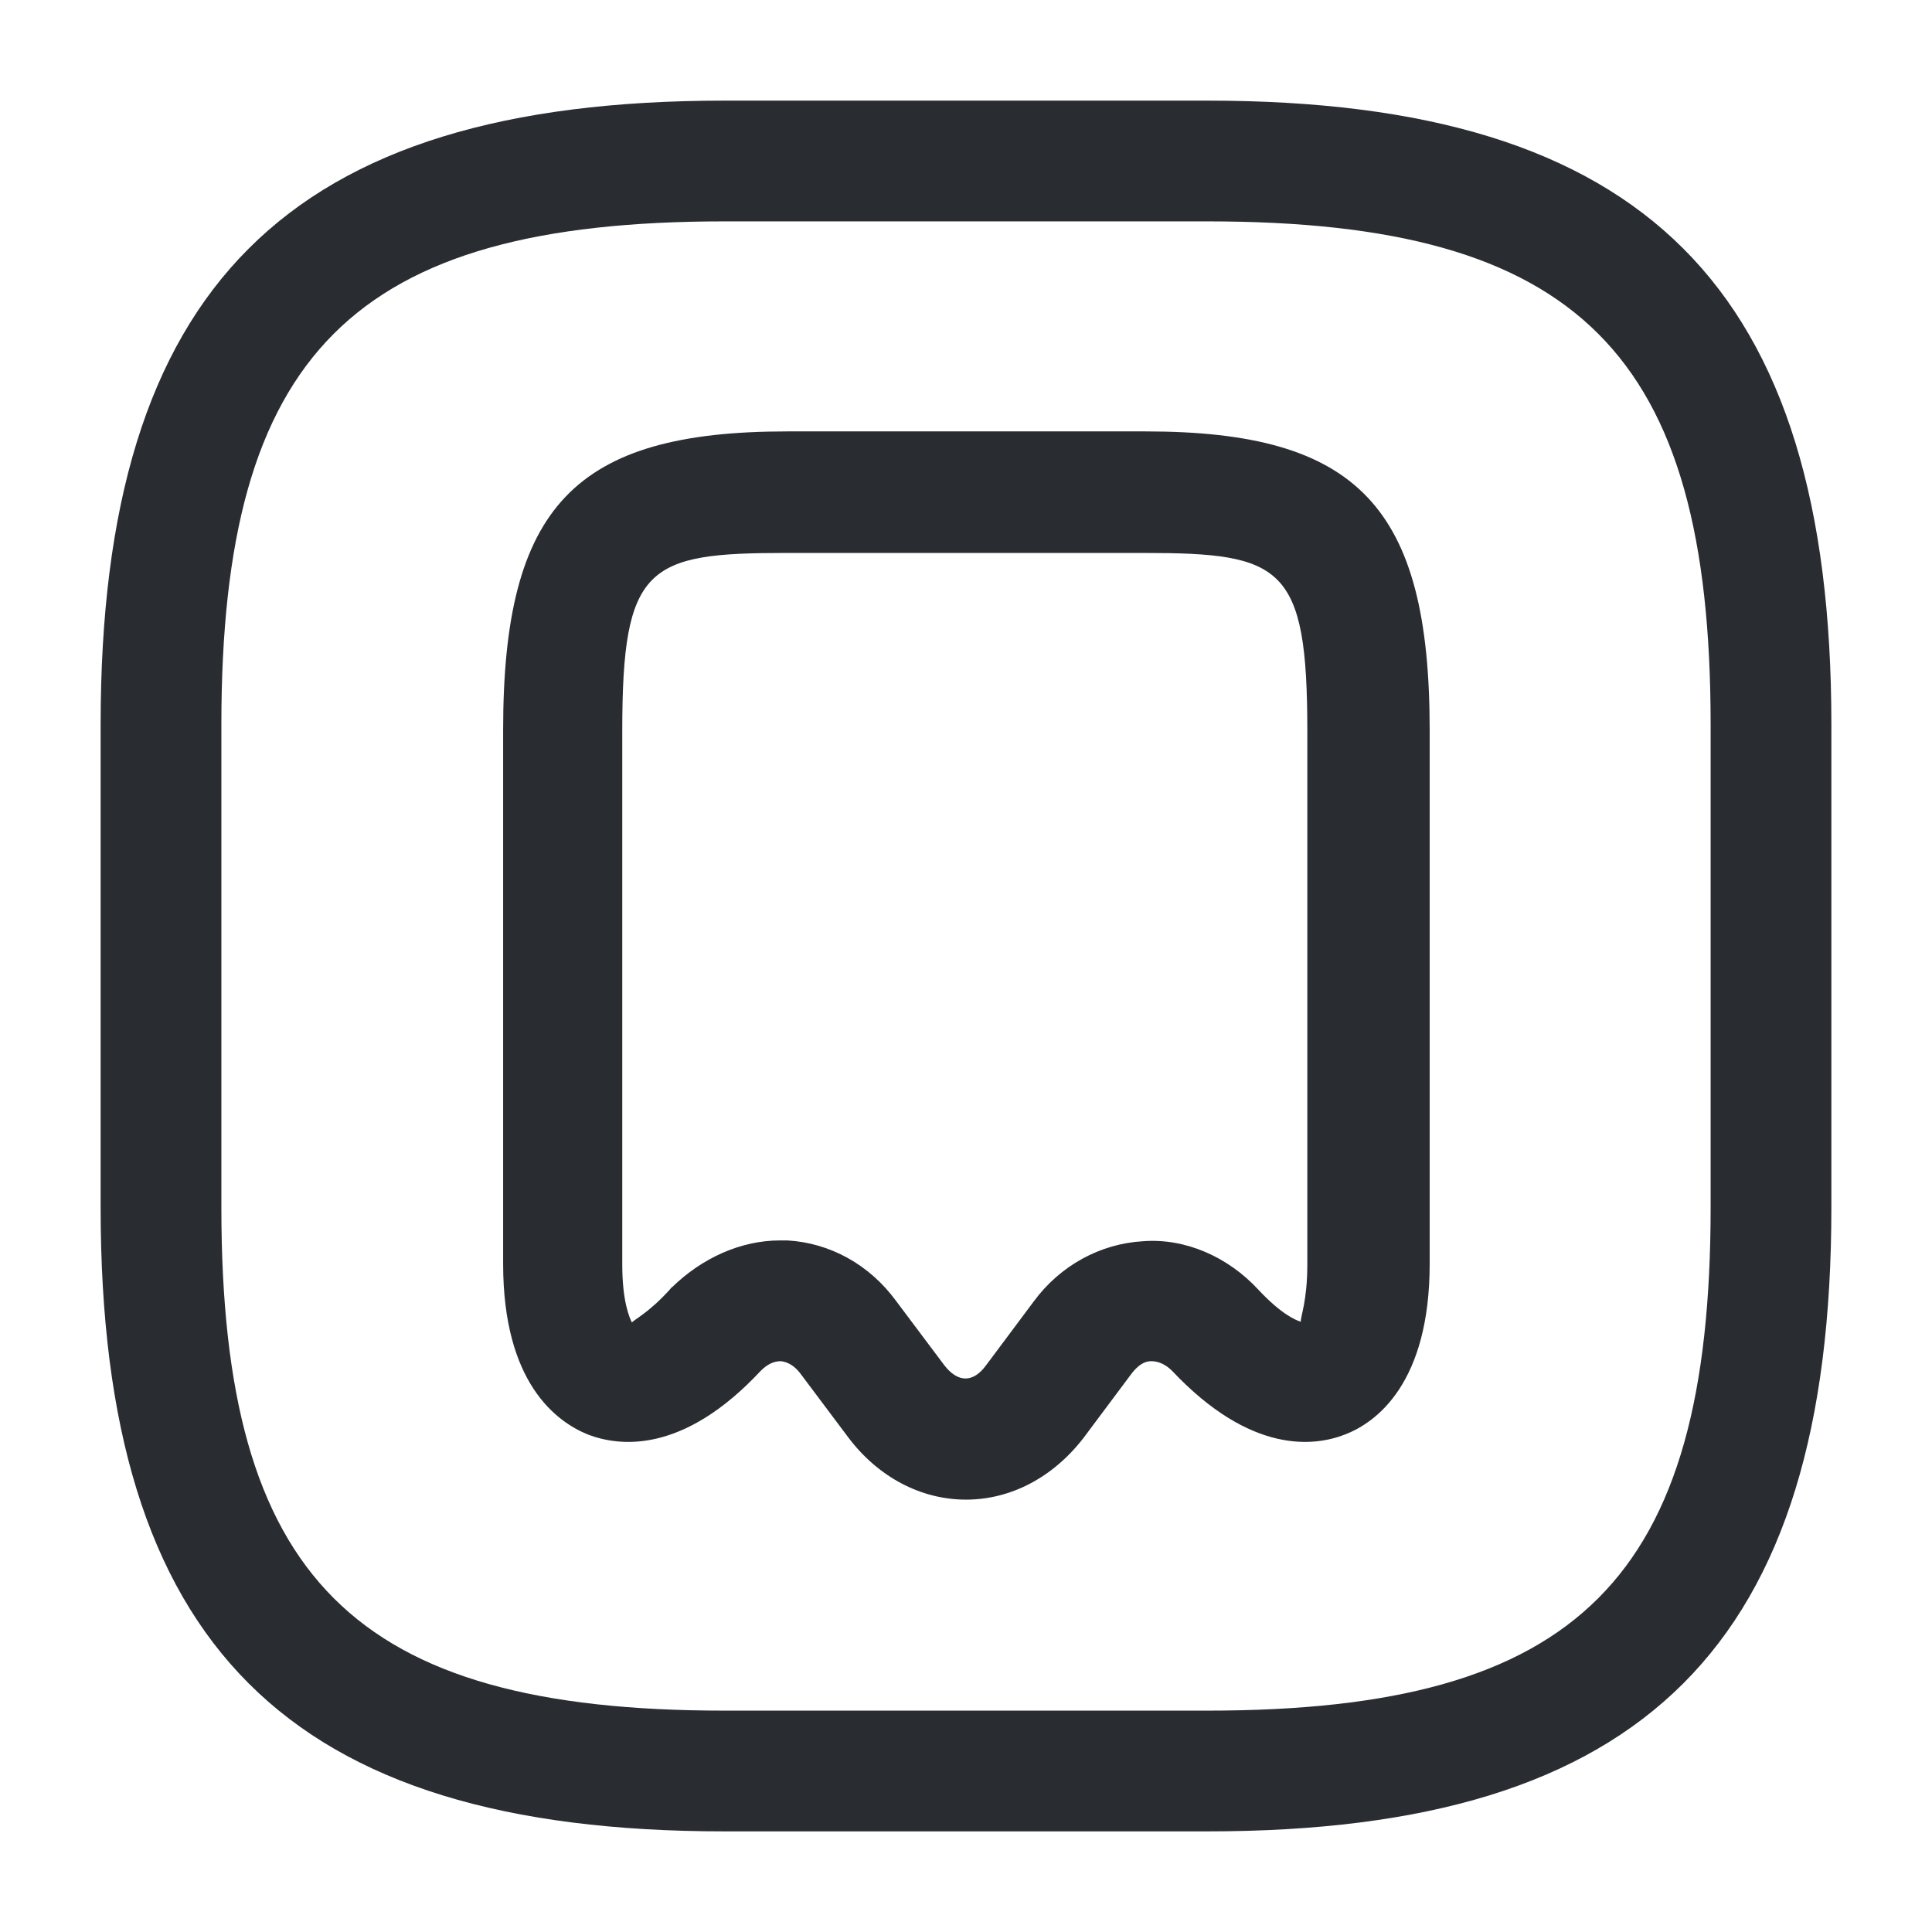 <svg width="24" height="24" viewBox="0 0 24 24" fill="none" xmlns="http://www.w3.org/2000/svg">
<path d="M15 22.75H9C3.57 22.75 1.25 20.43 1.25 15V9C1.25 3.57 3.57 1.25 9 1.25H15C20.43 1.25 22.75 3.57 22.75 9V15C22.75 20.43 20.43 22.75 15 22.75ZM9 2.75C4.39 2.75 2.75 4.39 2.75 9V15C2.75 19.61 4.39 21.25 9 21.25H15C19.61 21.25 21.25 19.61 21.25 15V9C21.25 4.39 19.61 2.75 15 2.75H9Z" fill="#292D32"/>
<path d="M12 18.629C11.44 18.629 10.91 18.349 10.54 17.859L9.94 17.059C9.87 16.969 9.79 16.919 9.7 16.909C9.61 16.909 9.53 16.949 9.45 17.029L8.9 16.519L9.45 17.029C8.48 18.069 7.69 17.969 7.3 17.819C6.91 17.659 6.25 17.179 6.25 15.699V9.069C6.25 6.289 7.14 5.359 9.78 5.359H14.23C16.87 5.359 17.76 6.299 17.76 9.069V15.699C17.76 17.179 17.1 17.669 16.71 17.819C16.33 17.969 15.54 18.069 14.56 17.029C14.48 16.949 14.39 16.909 14.3 16.909C14.21 16.909 14.13 16.969 14.06 17.059L13.47 17.849C13.09 18.349 12.56 18.629 12 18.629ZM9.69 15.409C9.72 15.409 9.75 15.409 9.78 15.409C10.31 15.439 10.8 15.709 11.13 16.159L11.73 16.959C11.9 17.179 12.09 17.179 12.25 16.959L12.84 16.169C13.17 15.719 13.67 15.449 14.2 15.419C14.72 15.379 15.25 15.609 15.63 16.019C15.91 16.319 16.09 16.399 16.16 16.419C16.15 16.369 16.24 16.169 16.24 15.709V9.079C16.24 7.029 15.93 6.869 14.21 6.869H9.76C8.04 6.869 7.73 7.029 7.73 9.079V15.709C7.73 16.169 7.82 16.369 7.85 16.429C7.88 16.389 8.06 16.309 8.33 16.009C8.33 15.999 8.34 15.999 8.35 15.989C8.72 15.629 9.2 15.409 9.69 15.409Z" fill="#292D32"/>
</svg>
